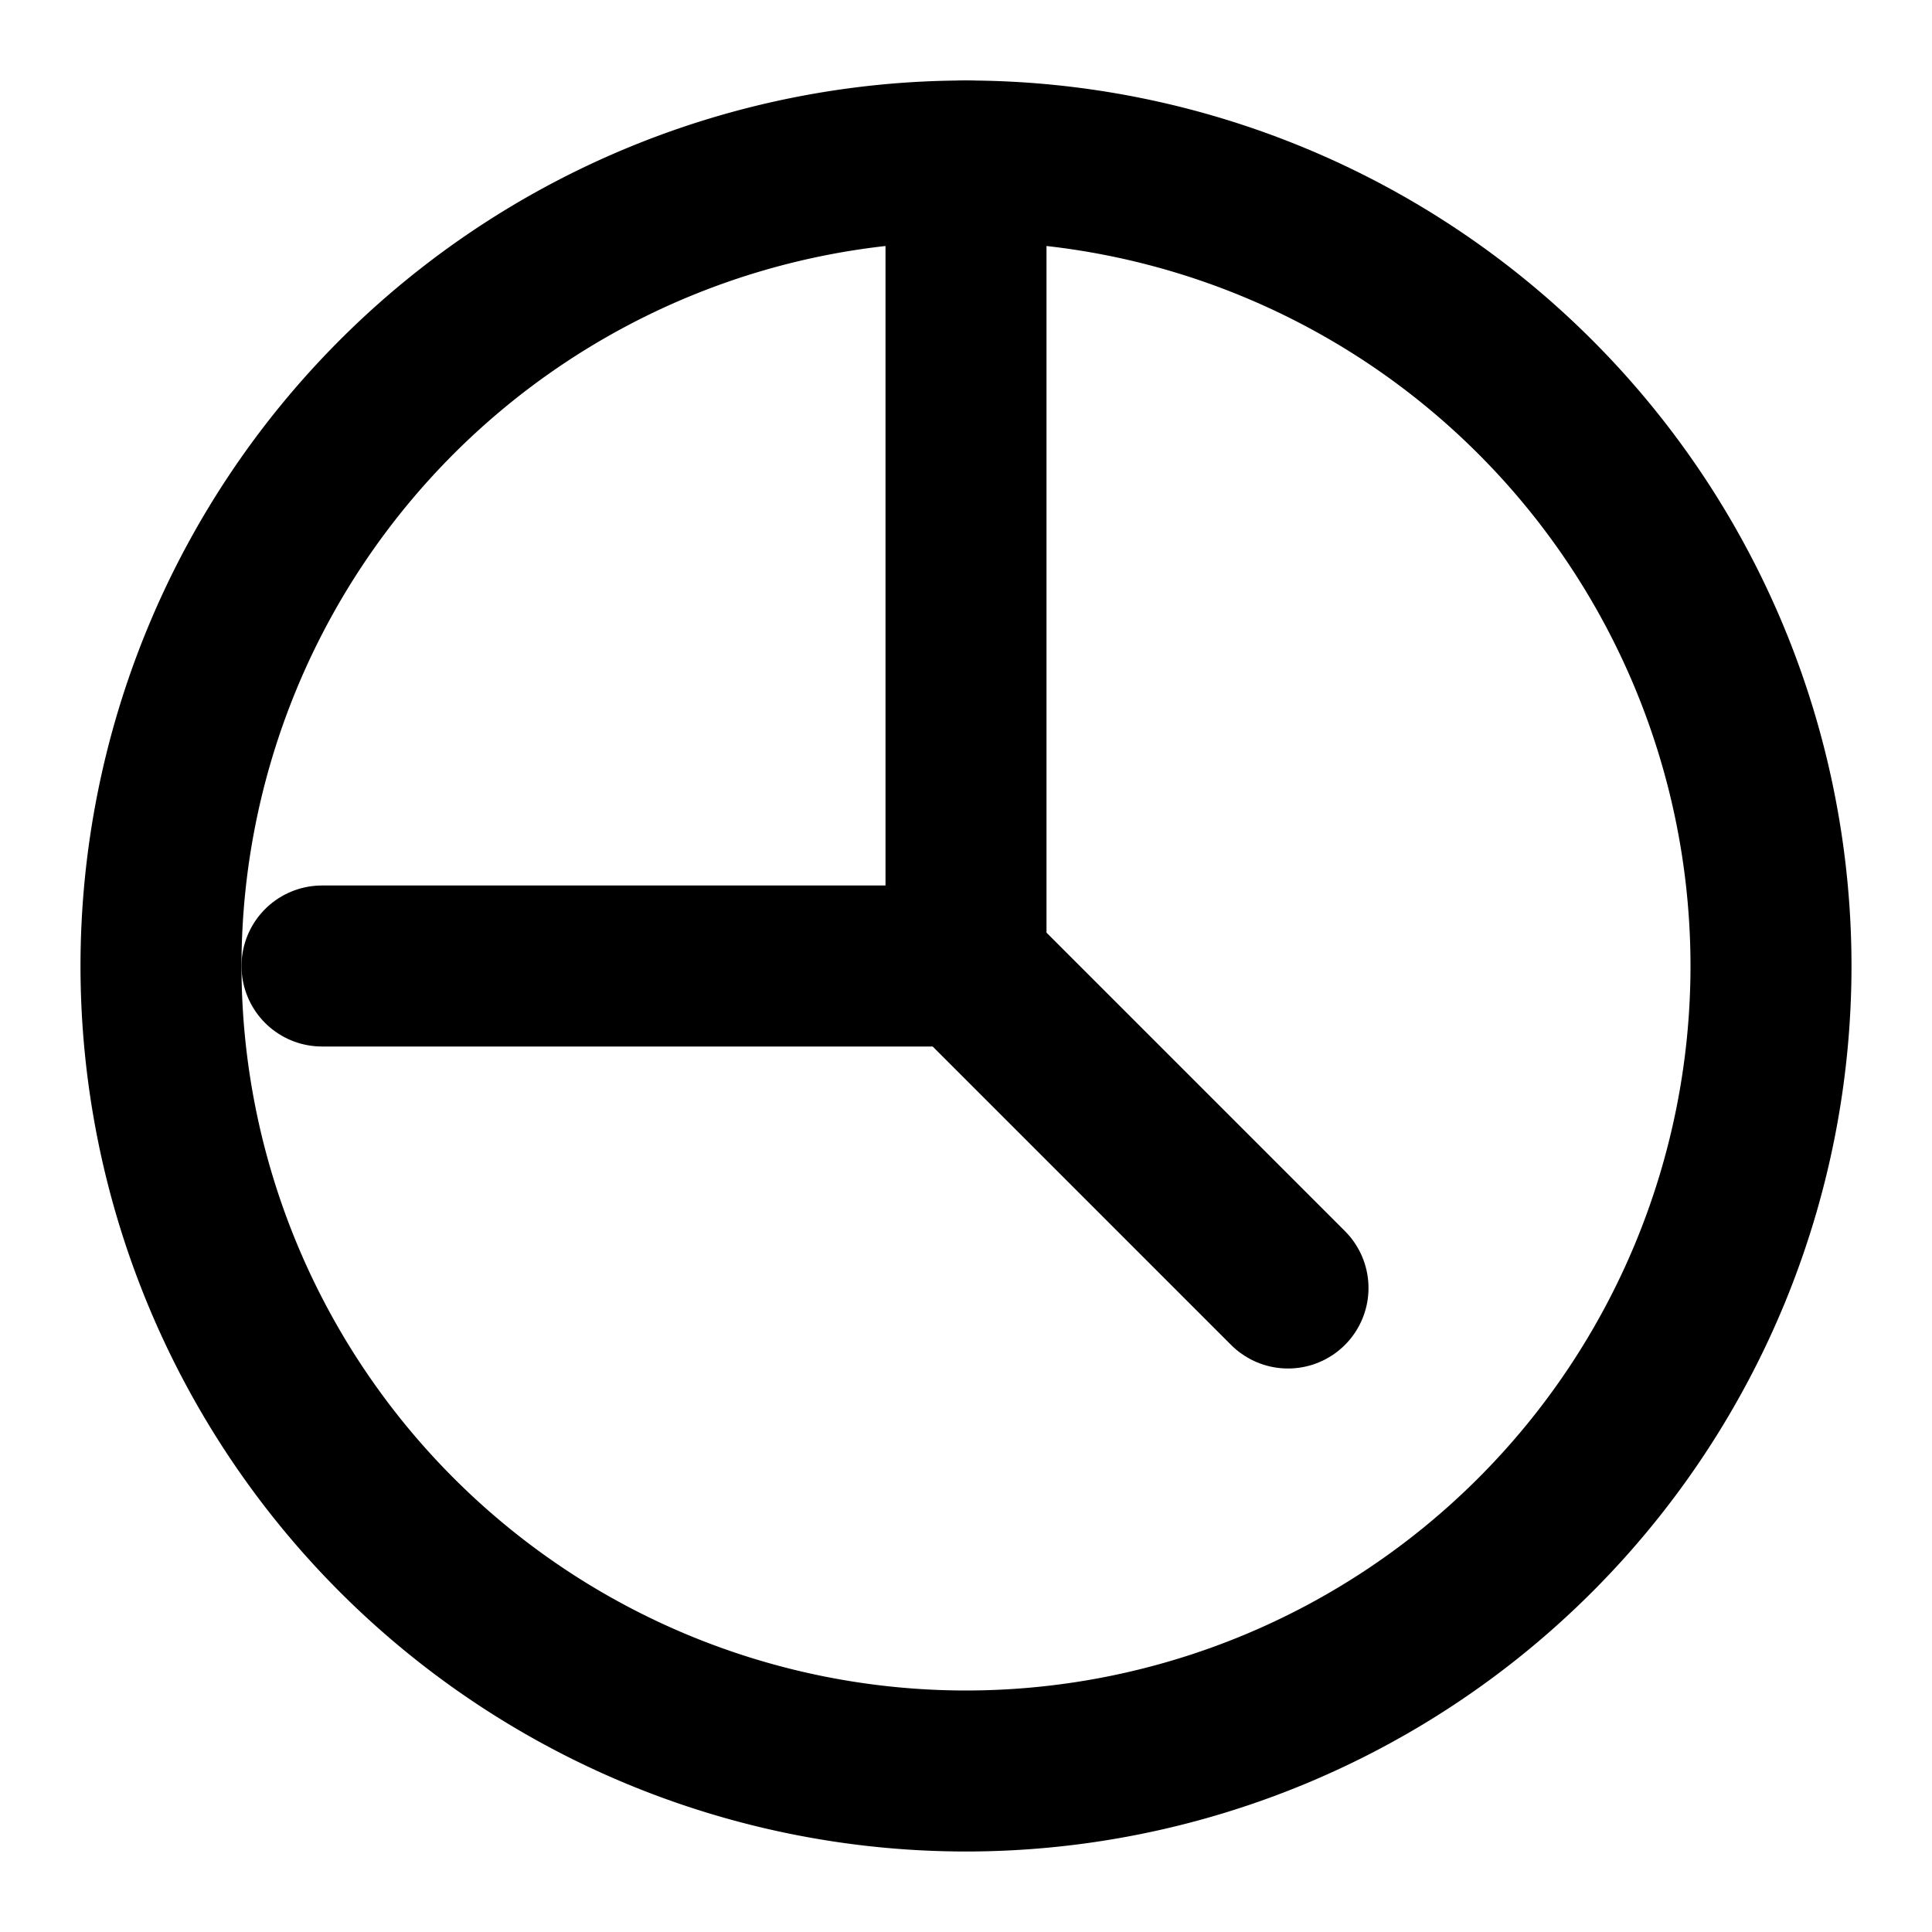 <svg width="24" height="24" viewBox="0 0 24 24" fill="none" xmlns="http://www.w3.org/2000/svg">
  <path d="M12 2v10l4 4m-4-4H4" stroke="currentColor" stroke-width="2" stroke-linecap="round" stroke-linejoin="round"/>
  <path d="M19.07 4.93A10.002 10.002 0 0 0 12 2a10.002 10.002 0 0 0-7.07 2.93A10.002 10.002 0 0 0 2 12a10.002 10.002 0 0 0 2.93 7.07A10.002 10.002 0 0 0 12 22a10.002 10.002 0 0 0 7.07-2.93A10.002 10.002 0 0 0 22 12a10.002 10.002 0 0 0-2.93-7.07z" stroke="currentColor" stroke-width="2" stroke-linecap="round" stroke-linejoin="round"/>
</svg>
